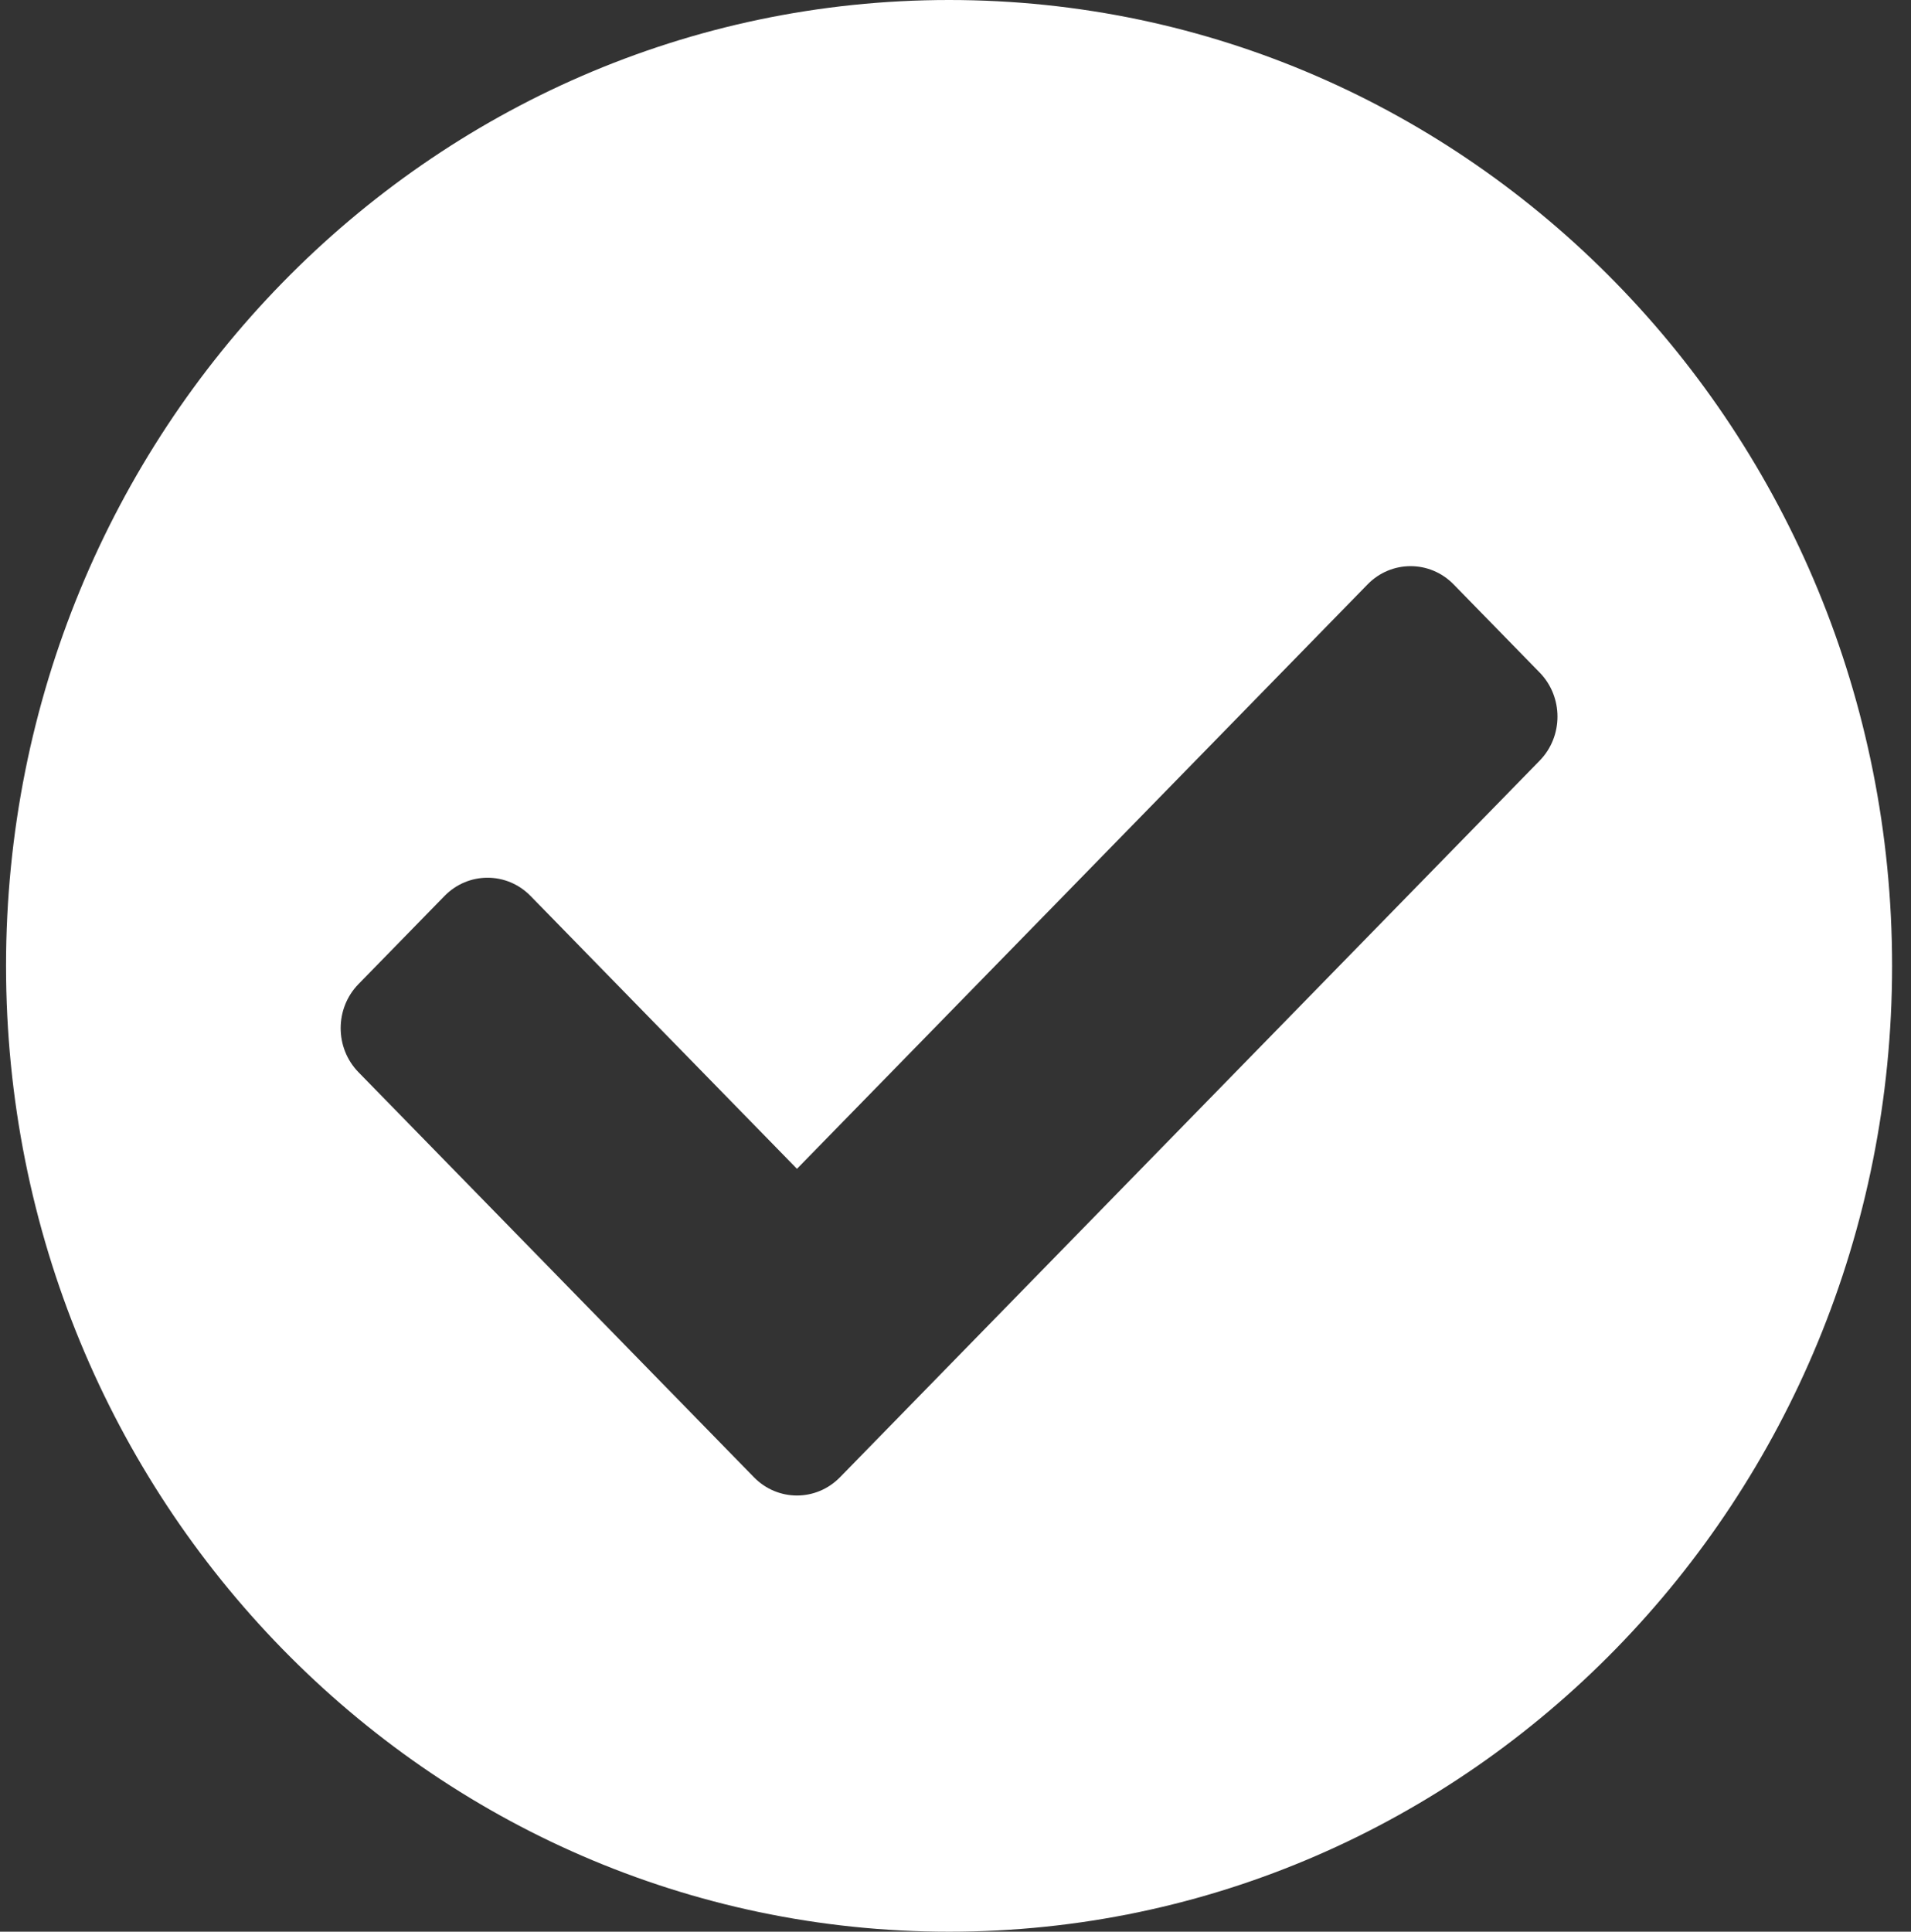 <svg width="94" height="95" viewBox="0 0 94 95" fill="none" xmlns="http://www.w3.org/2000/svg">
<rect x="0" y="0" width="94" height="95" fill="#333333" stroke="none"/>
<path d="M93.07 47.5C93.07 73.734 72.302 95 46.684 95C21.065 95 0.297 73.734 0.297 47.5C0.297 21.266 21.065 0 46.684 0C72.302 0 93.07 21.266 93.07 47.5ZM41.318 72.651L75.734 37.409C76.903 36.212 76.903 34.272 75.734 33.075L71.502 28.741C70.333 27.544 68.438 27.544 67.269 28.741L39.202 57.482L26.098 44.064C24.929 42.867 23.034 42.867 21.865 44.064L17.633 48.398C16.465 49.594 16.465 51.535 17.633 52.731L37.086 72.651C38.255 73.848 40.149 73.848 41.318 72.651Z" fill="white"/>
</svg>
